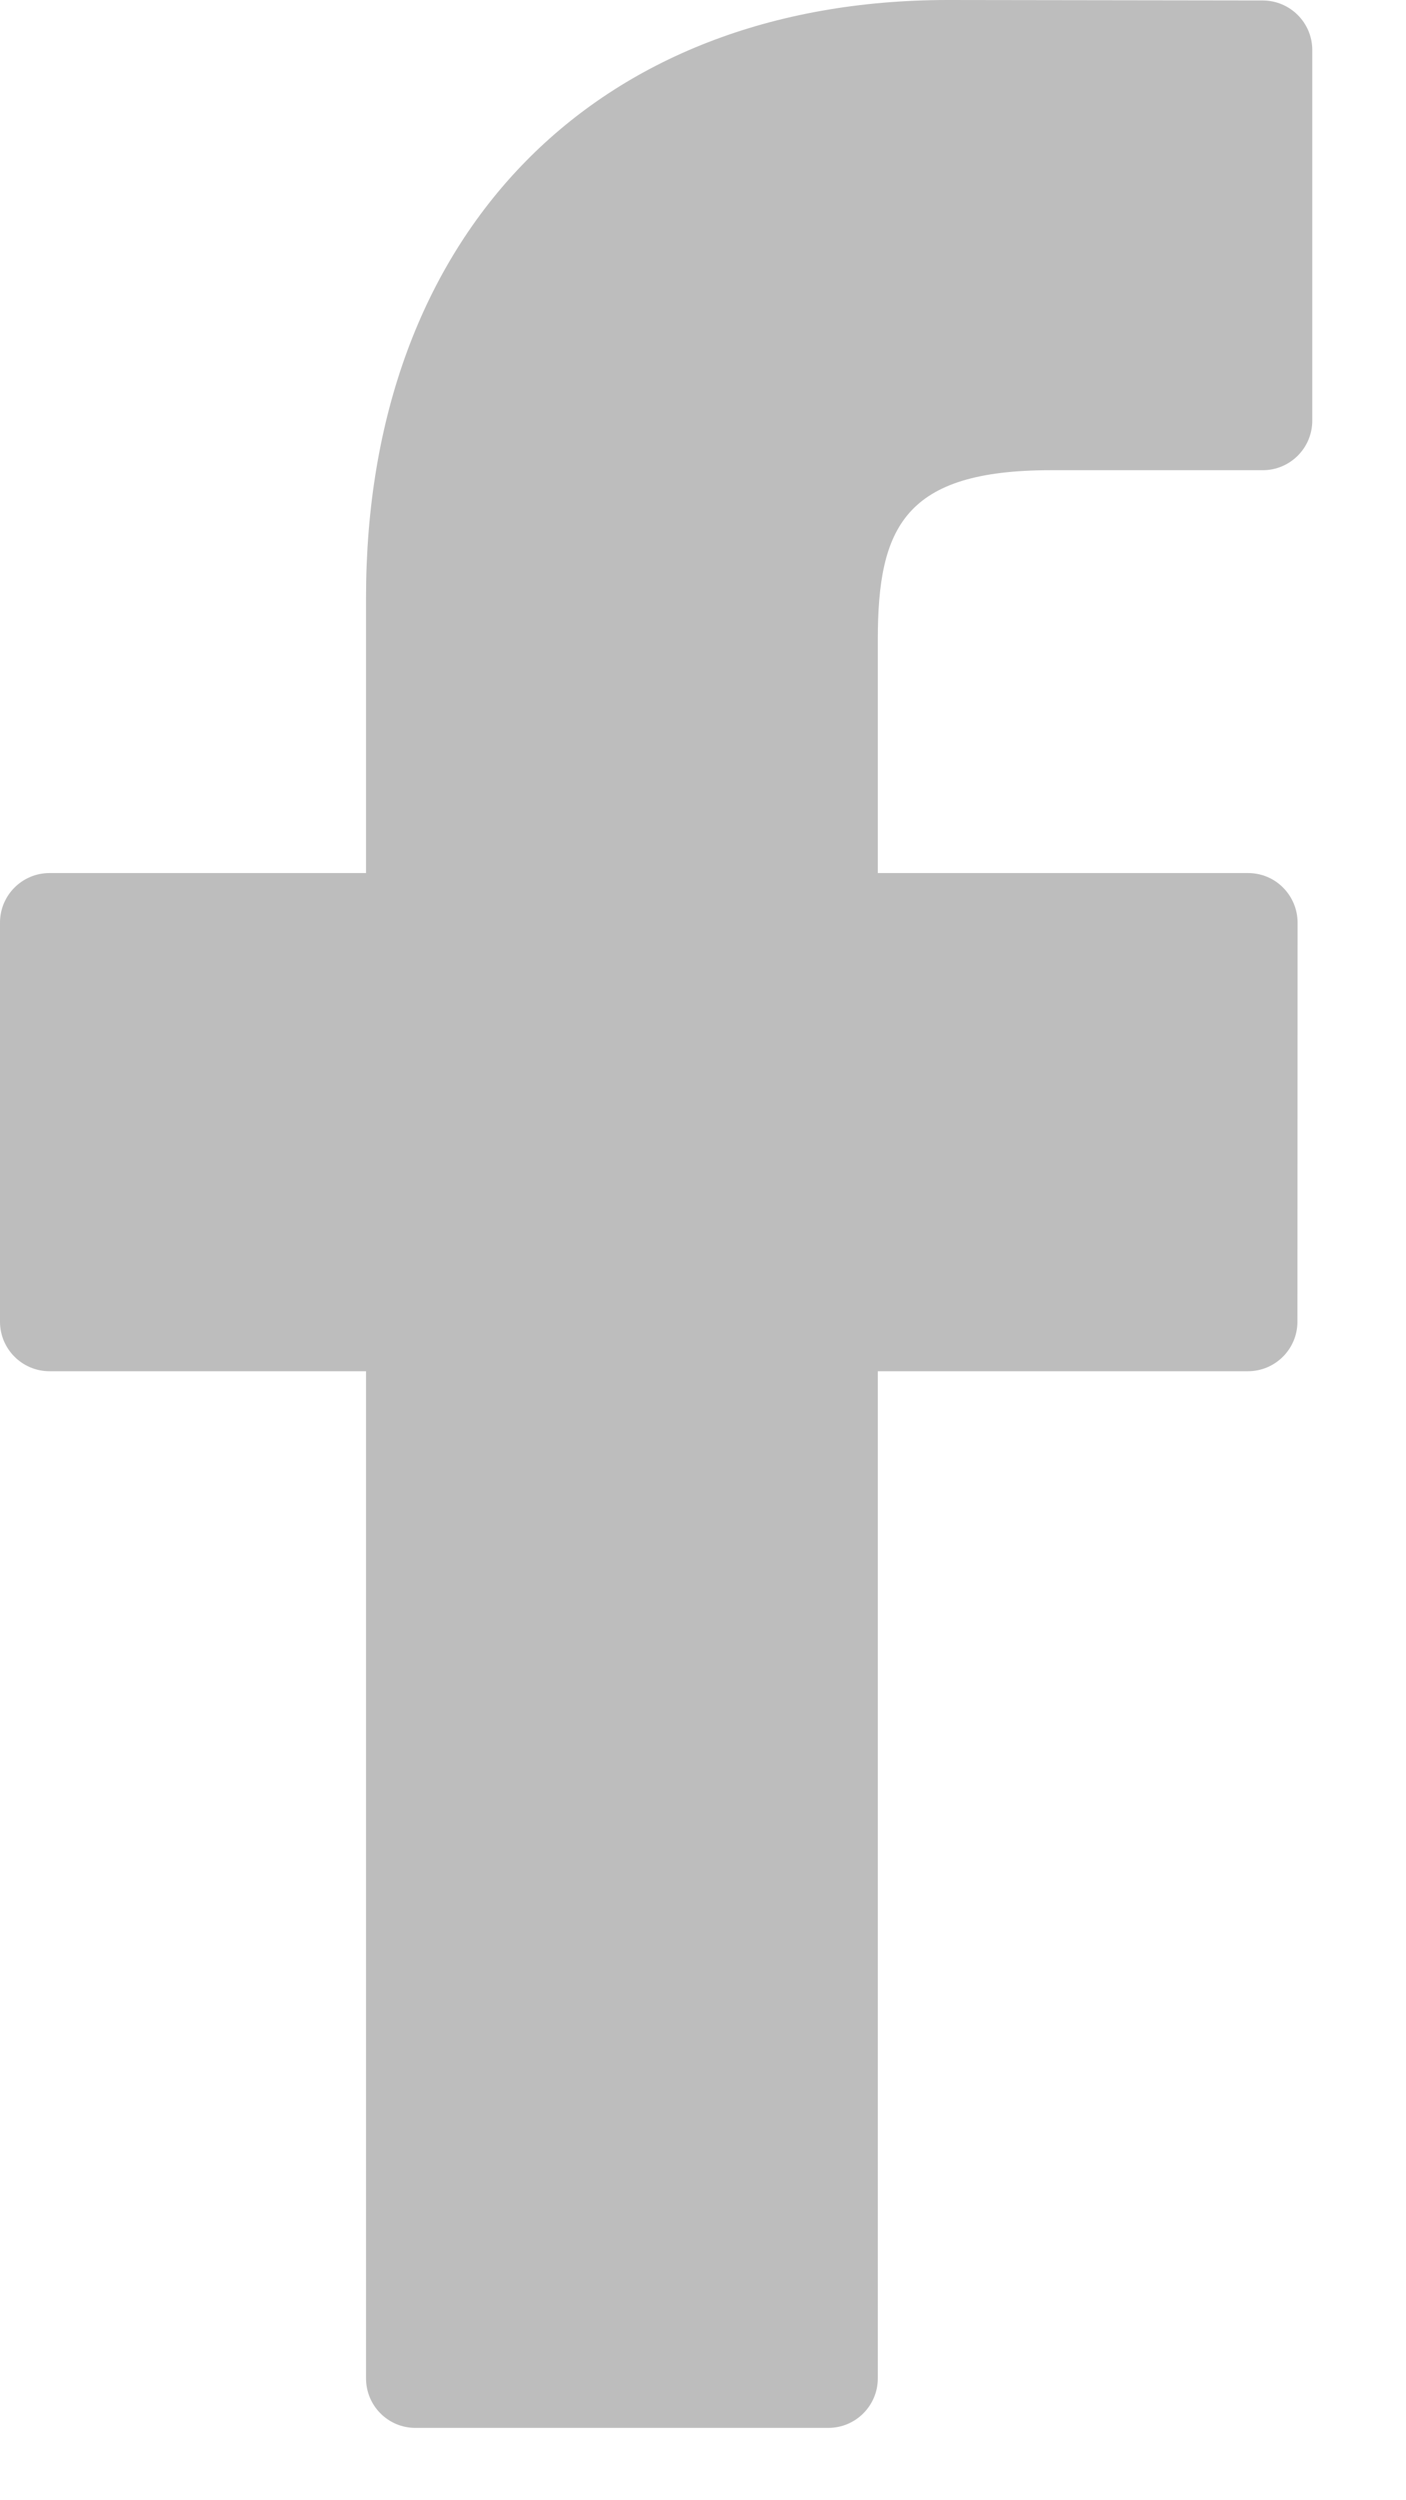 <svg width="9" height="16" viewBox="0 0 9 16" fill="none" xmlns="http://www.w3.org/2000/svg">
<path d="M8.084 0.003L6.069 0C3.805 0 2.343 1.501 2.343 3.824V5.587H0.317C0.142 5.587 0 5.729 0 5.904V8.458C0 8.633 0.142 8.775 0.317 8.775H2.343V15.22C2.343 15.395 2.484 15.537 2.659 15.537H5.302C5.477 15.537 5.619 15.395 5.619 15.22V8.775H7.988C8.163 8.775 8.305 8.633 8.305 8.458L8.306 5.904C8.306 5.82 8.272 5.739 8.213 5.68C8.154 5.62 8.073 5.587 7.989 5.587H5.619V4.092C5.619 3.374 5.79 3.009 6.726 3.009L8.083 3.009C8.258 3.009 8.4 2.867 8.4 2.692V0.32C8.4 0.145 8.258 0.004 8.084 0.003Z" fill="#BDBDBD"/>
</svg>

